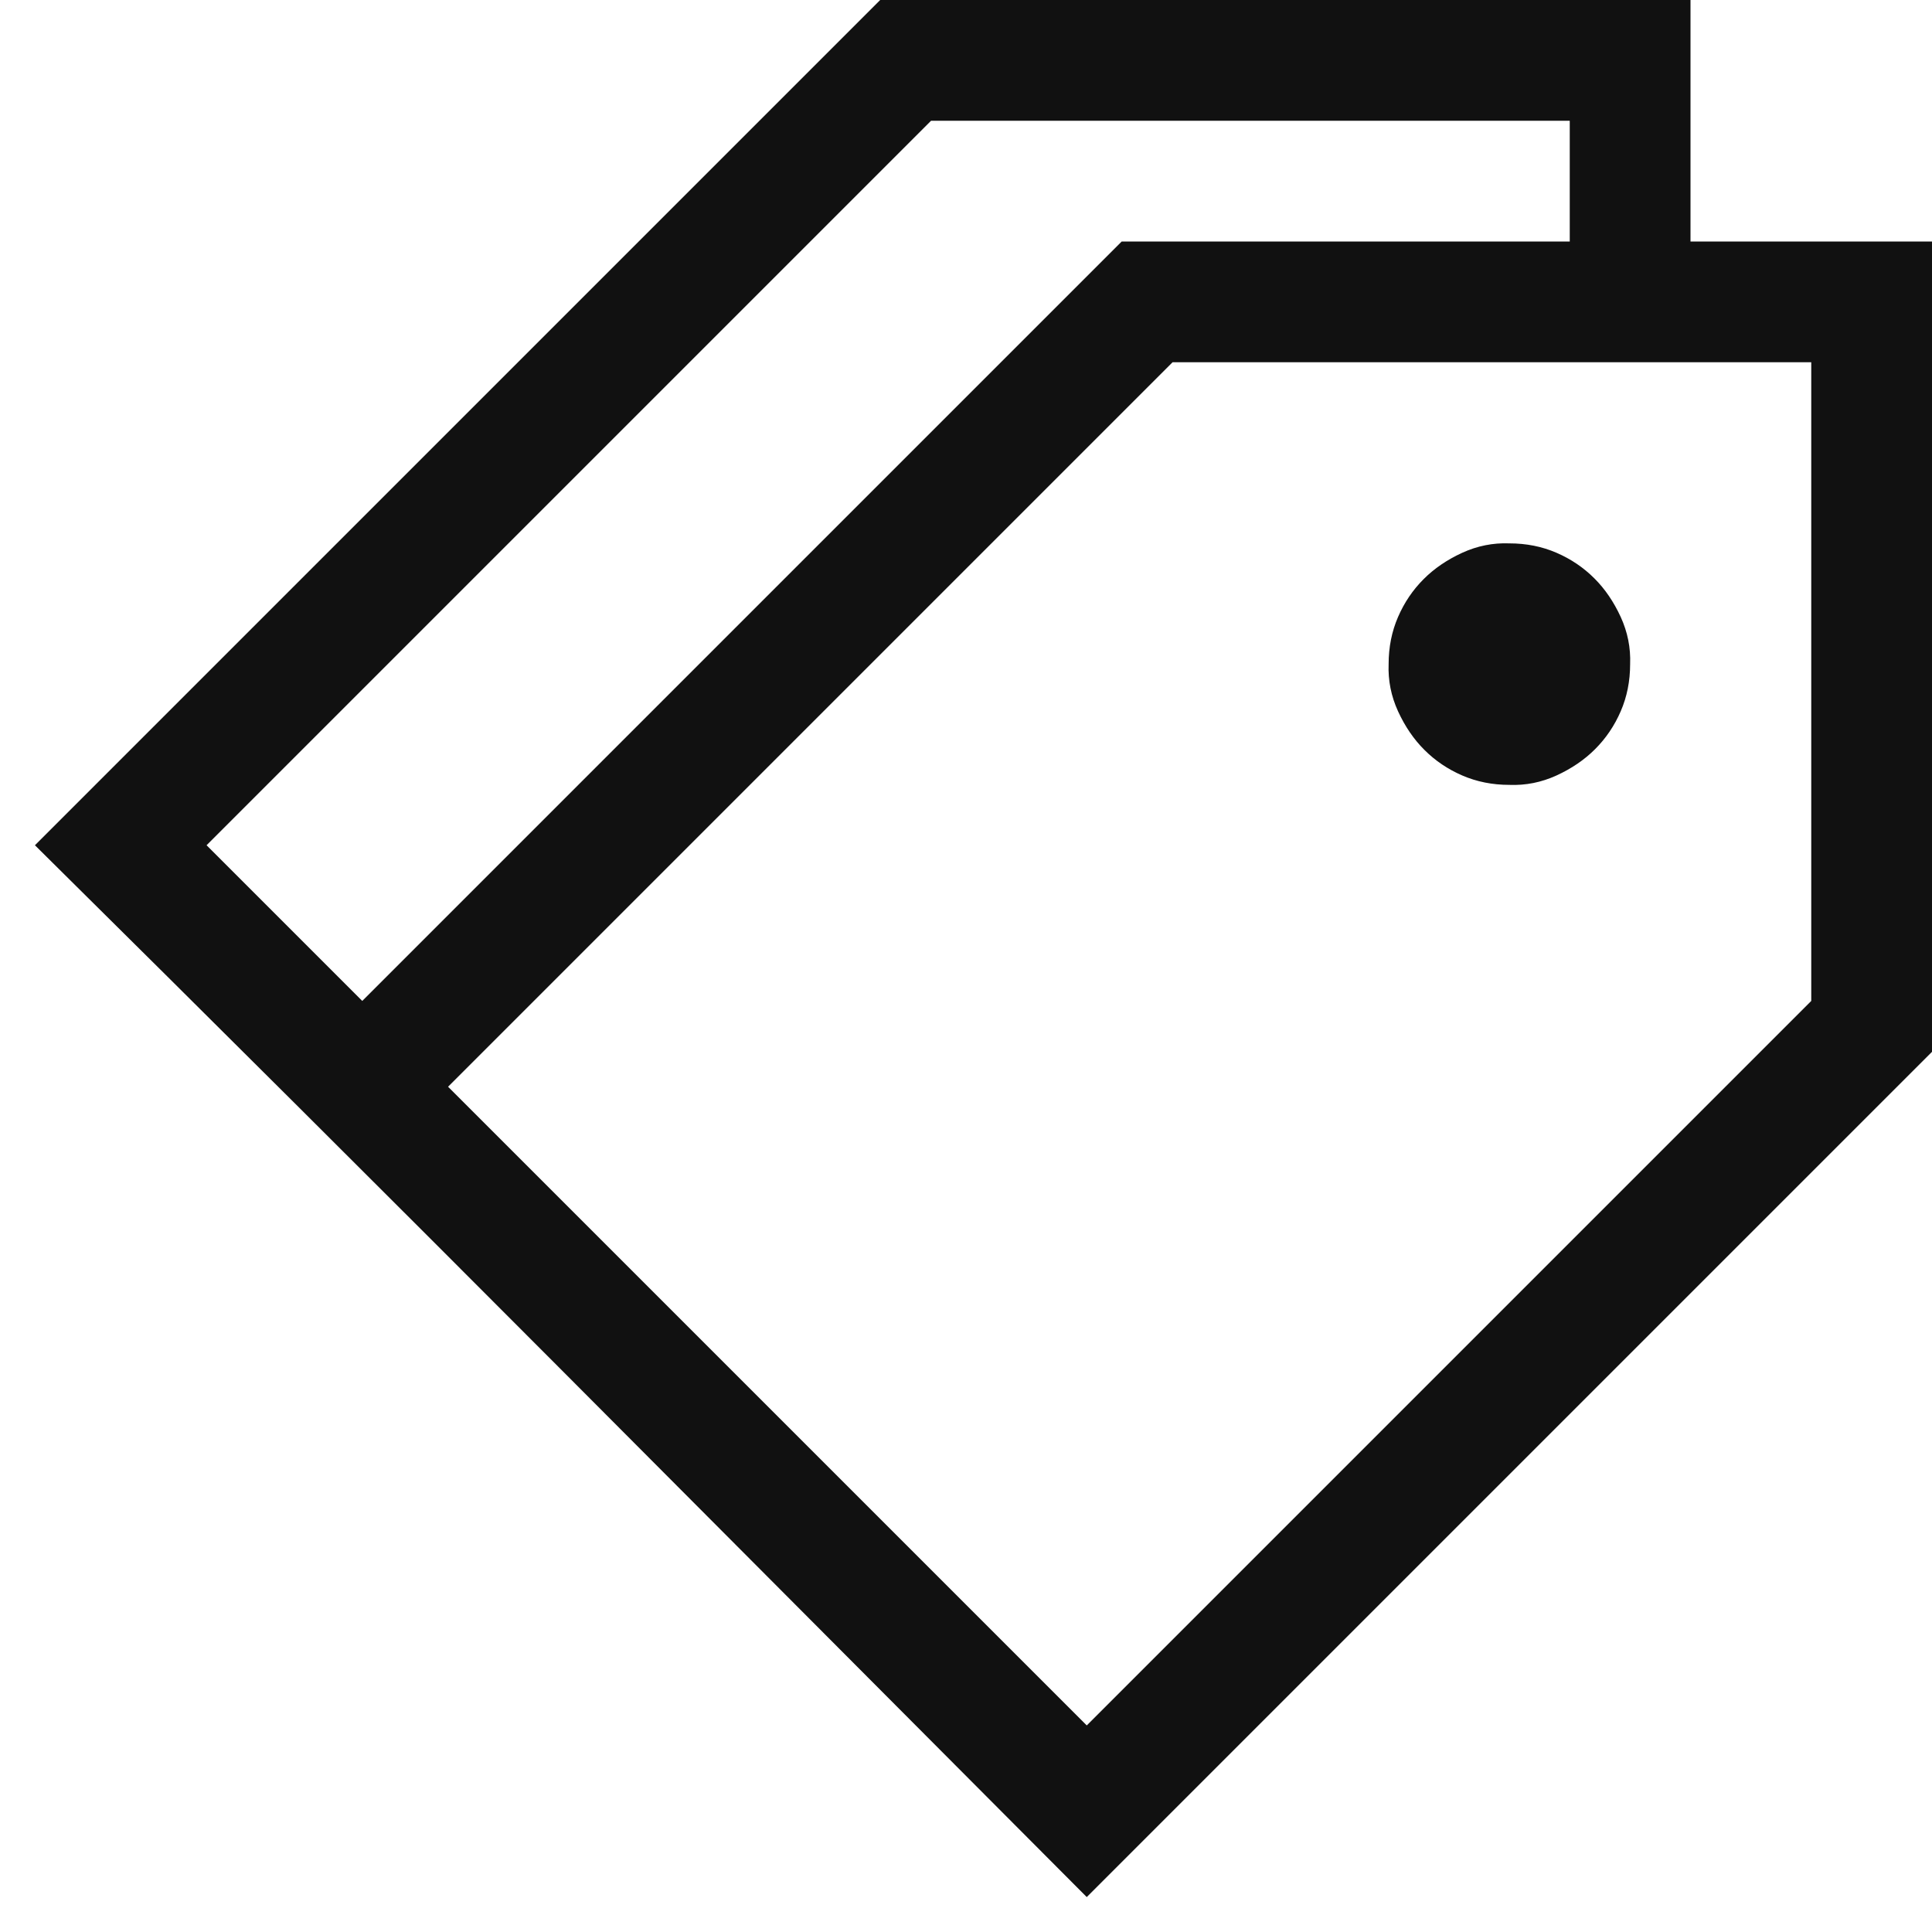 <svg width="24" height="24" viewBox="0 0 24 24" fill="none" xmlns="http://www.w3.org/2000/svg">
<path d="M18.75 9.75C18.539 9.75 18.344 9.711 18.164 9.633C17.984 9.555 17.828 9.449 17.695 9.316C17.562 9.184 17.453 9.023 17.367 8.836C17.281 8.648 17.242 8.453 17.25 8.25C17.25 8.039 17.289 7.844 17.367 7.664C17.445 7.484 17.551 7.328 17.684 7.195C17.816 7.062 17.977 6.953 18.164 6.867C18.352 6.781 18.547 6.742 18.75 6.75C18.961 6.75 19.156 6.789 19.336 6.867C19.516 6.945 19.672 7.051 19.805 7.184C19.938 7.316 20.047 7.477 20.133 7.664C20.219 7.852 20.258 8.047 20.25 8.25C20.25 8.461 20.211 8.656 20.133 8.836C20.055 9.016 19.949 9.172 19.816 9.305C19.684 9.438 19.523 9.547 19.336 9.633C19.148 9.719 18.953 9.758 18.75 9.75ZM21 3H24V13.066L13.5 23.566L6.984 17.027C4.812 14.848 2.629 12.672 0.434 10.5L10.934 0H21V3ZM11.566 1.5L2.566 10.5L4.5 12.434L13.934 3H19.5V1.5H11.566ZM22.5 12.434V4.5H14.566L5.566 13.5L13.5 21.434L22.5 12.434Z" fill="#111111"/>
</svg>
